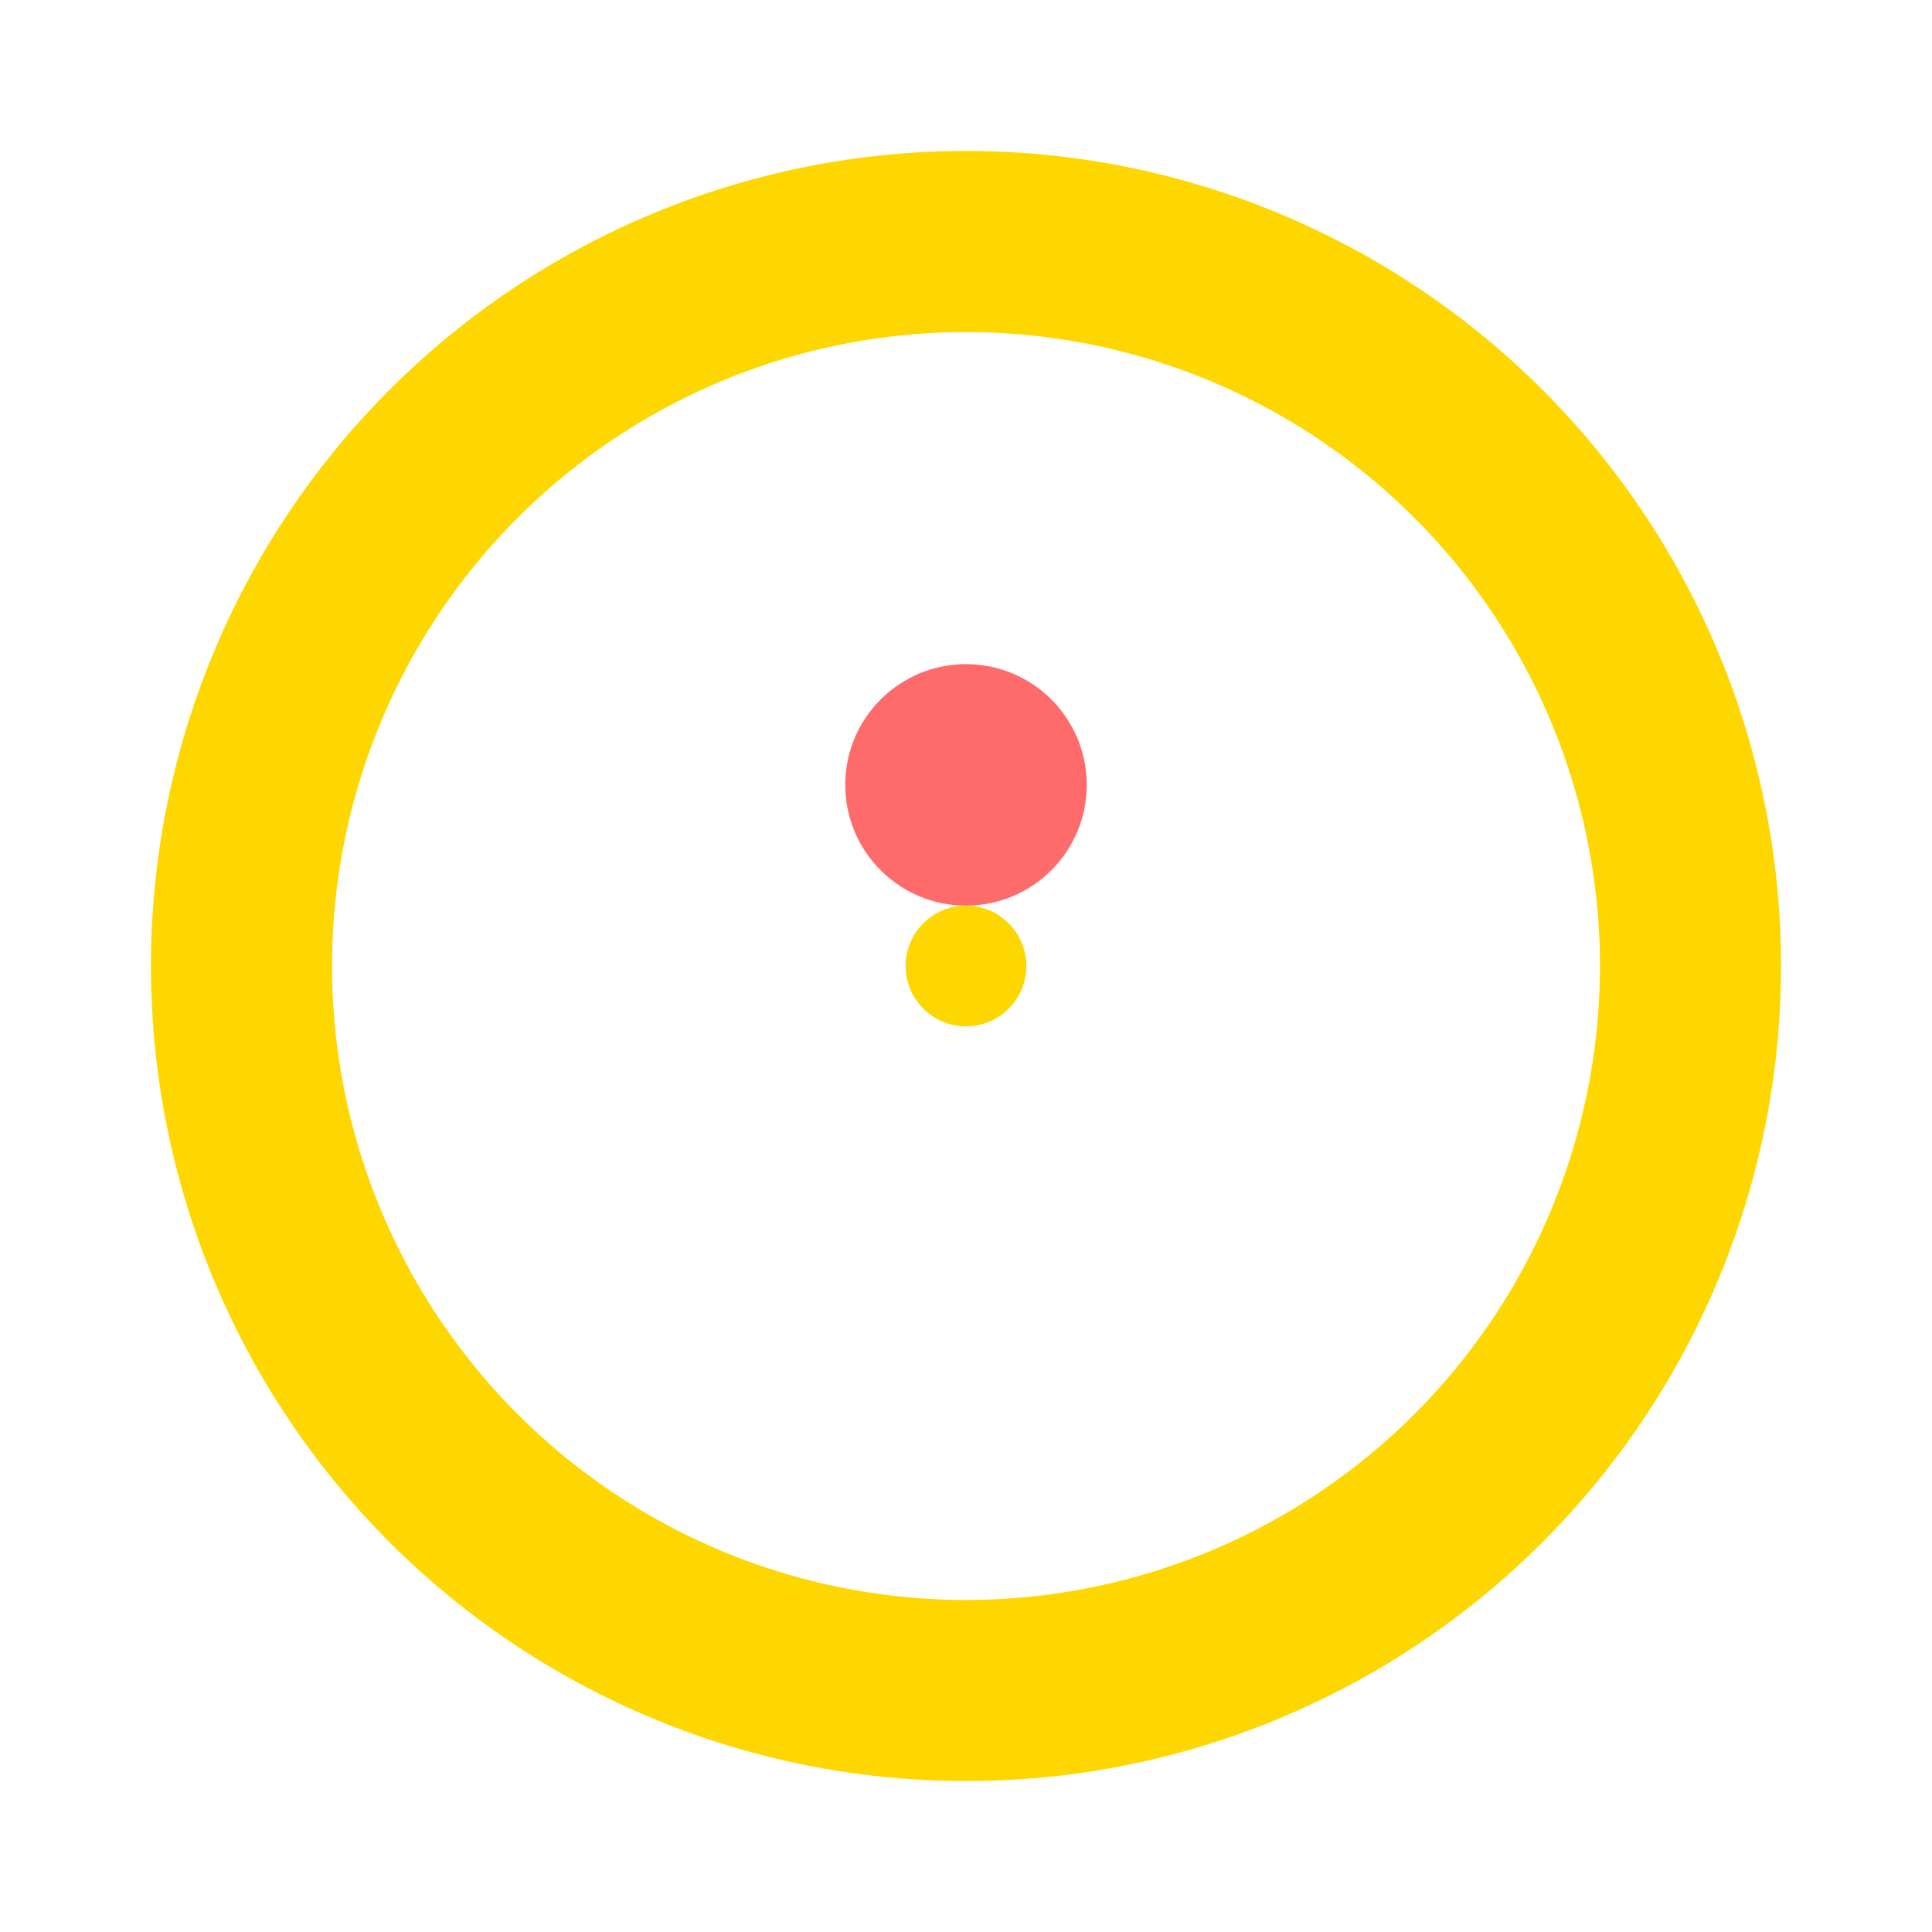 <svg width="32" height="32" viewBox="0 0 32 32" fill="none" xmlns="http://www.w3.org/2000/svg">
  <circle cx="16" cy="16" r="12" fill="none" stroke="#FFD700" stroke-width="3"/>
  <circle cx="16" cy="13" r="2" fill="#FF6B6B"/>
  <circle cx="16" cy="16" r="1" fill="#FFD700"/>
</svg>